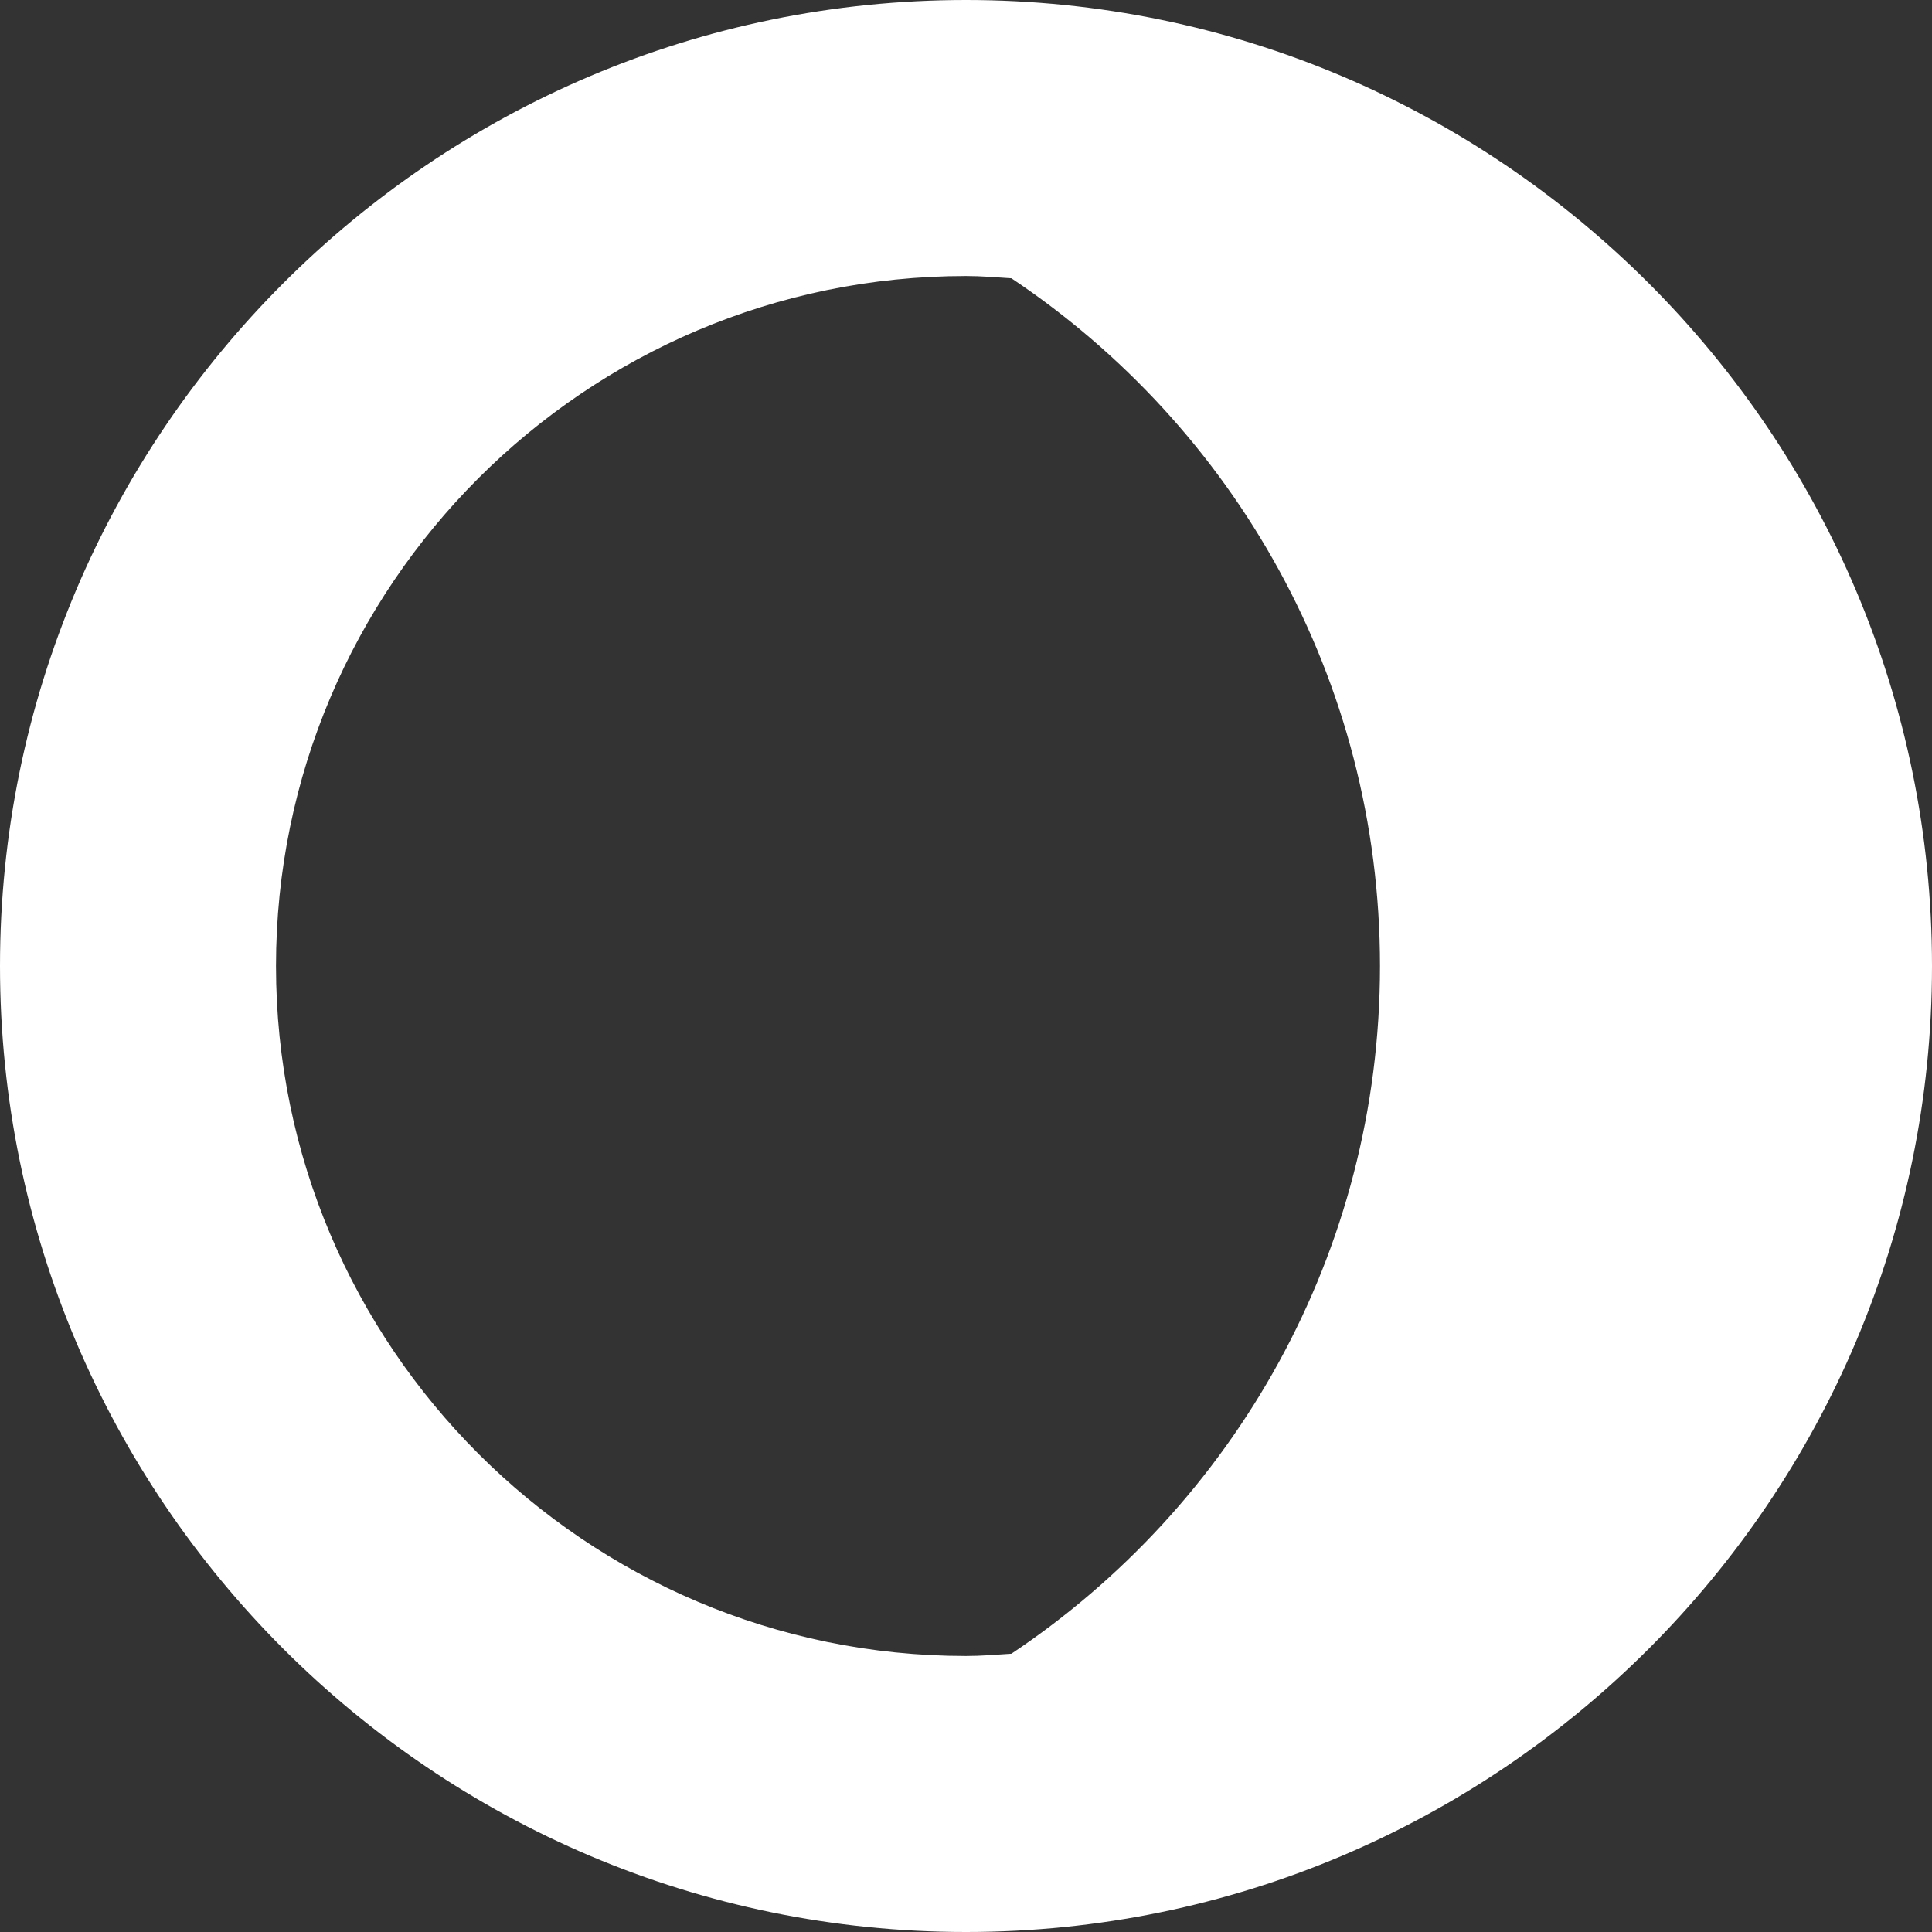 <svg width="28" height="28" viewBox="0 0 28 28" fill="none" xmlns="http://www.w3.org/2000/svg">
<rect x="0" y="0" width="28" height="28" fill="#333333" stroke="none"/>
<path d="M14 0C6.28 0 0 6.28 0 14C0 21.72 6.28 28 14 28C21.72 28 28 21.72 28 14C28 6.28 21.72 0 14 0ZM4 14C4 8.486 8.486 4 14 4C14.222 4 14.439 4.019 14.658 4.033C17.876 6.182 20 9.838 20 14C20 18.162 17.876 21.818 14.658 23.967C14.439 23.981 14.222 24 14 24C8.486 24 4 19.514 4 14Z" fill="white"/>
</svg>
